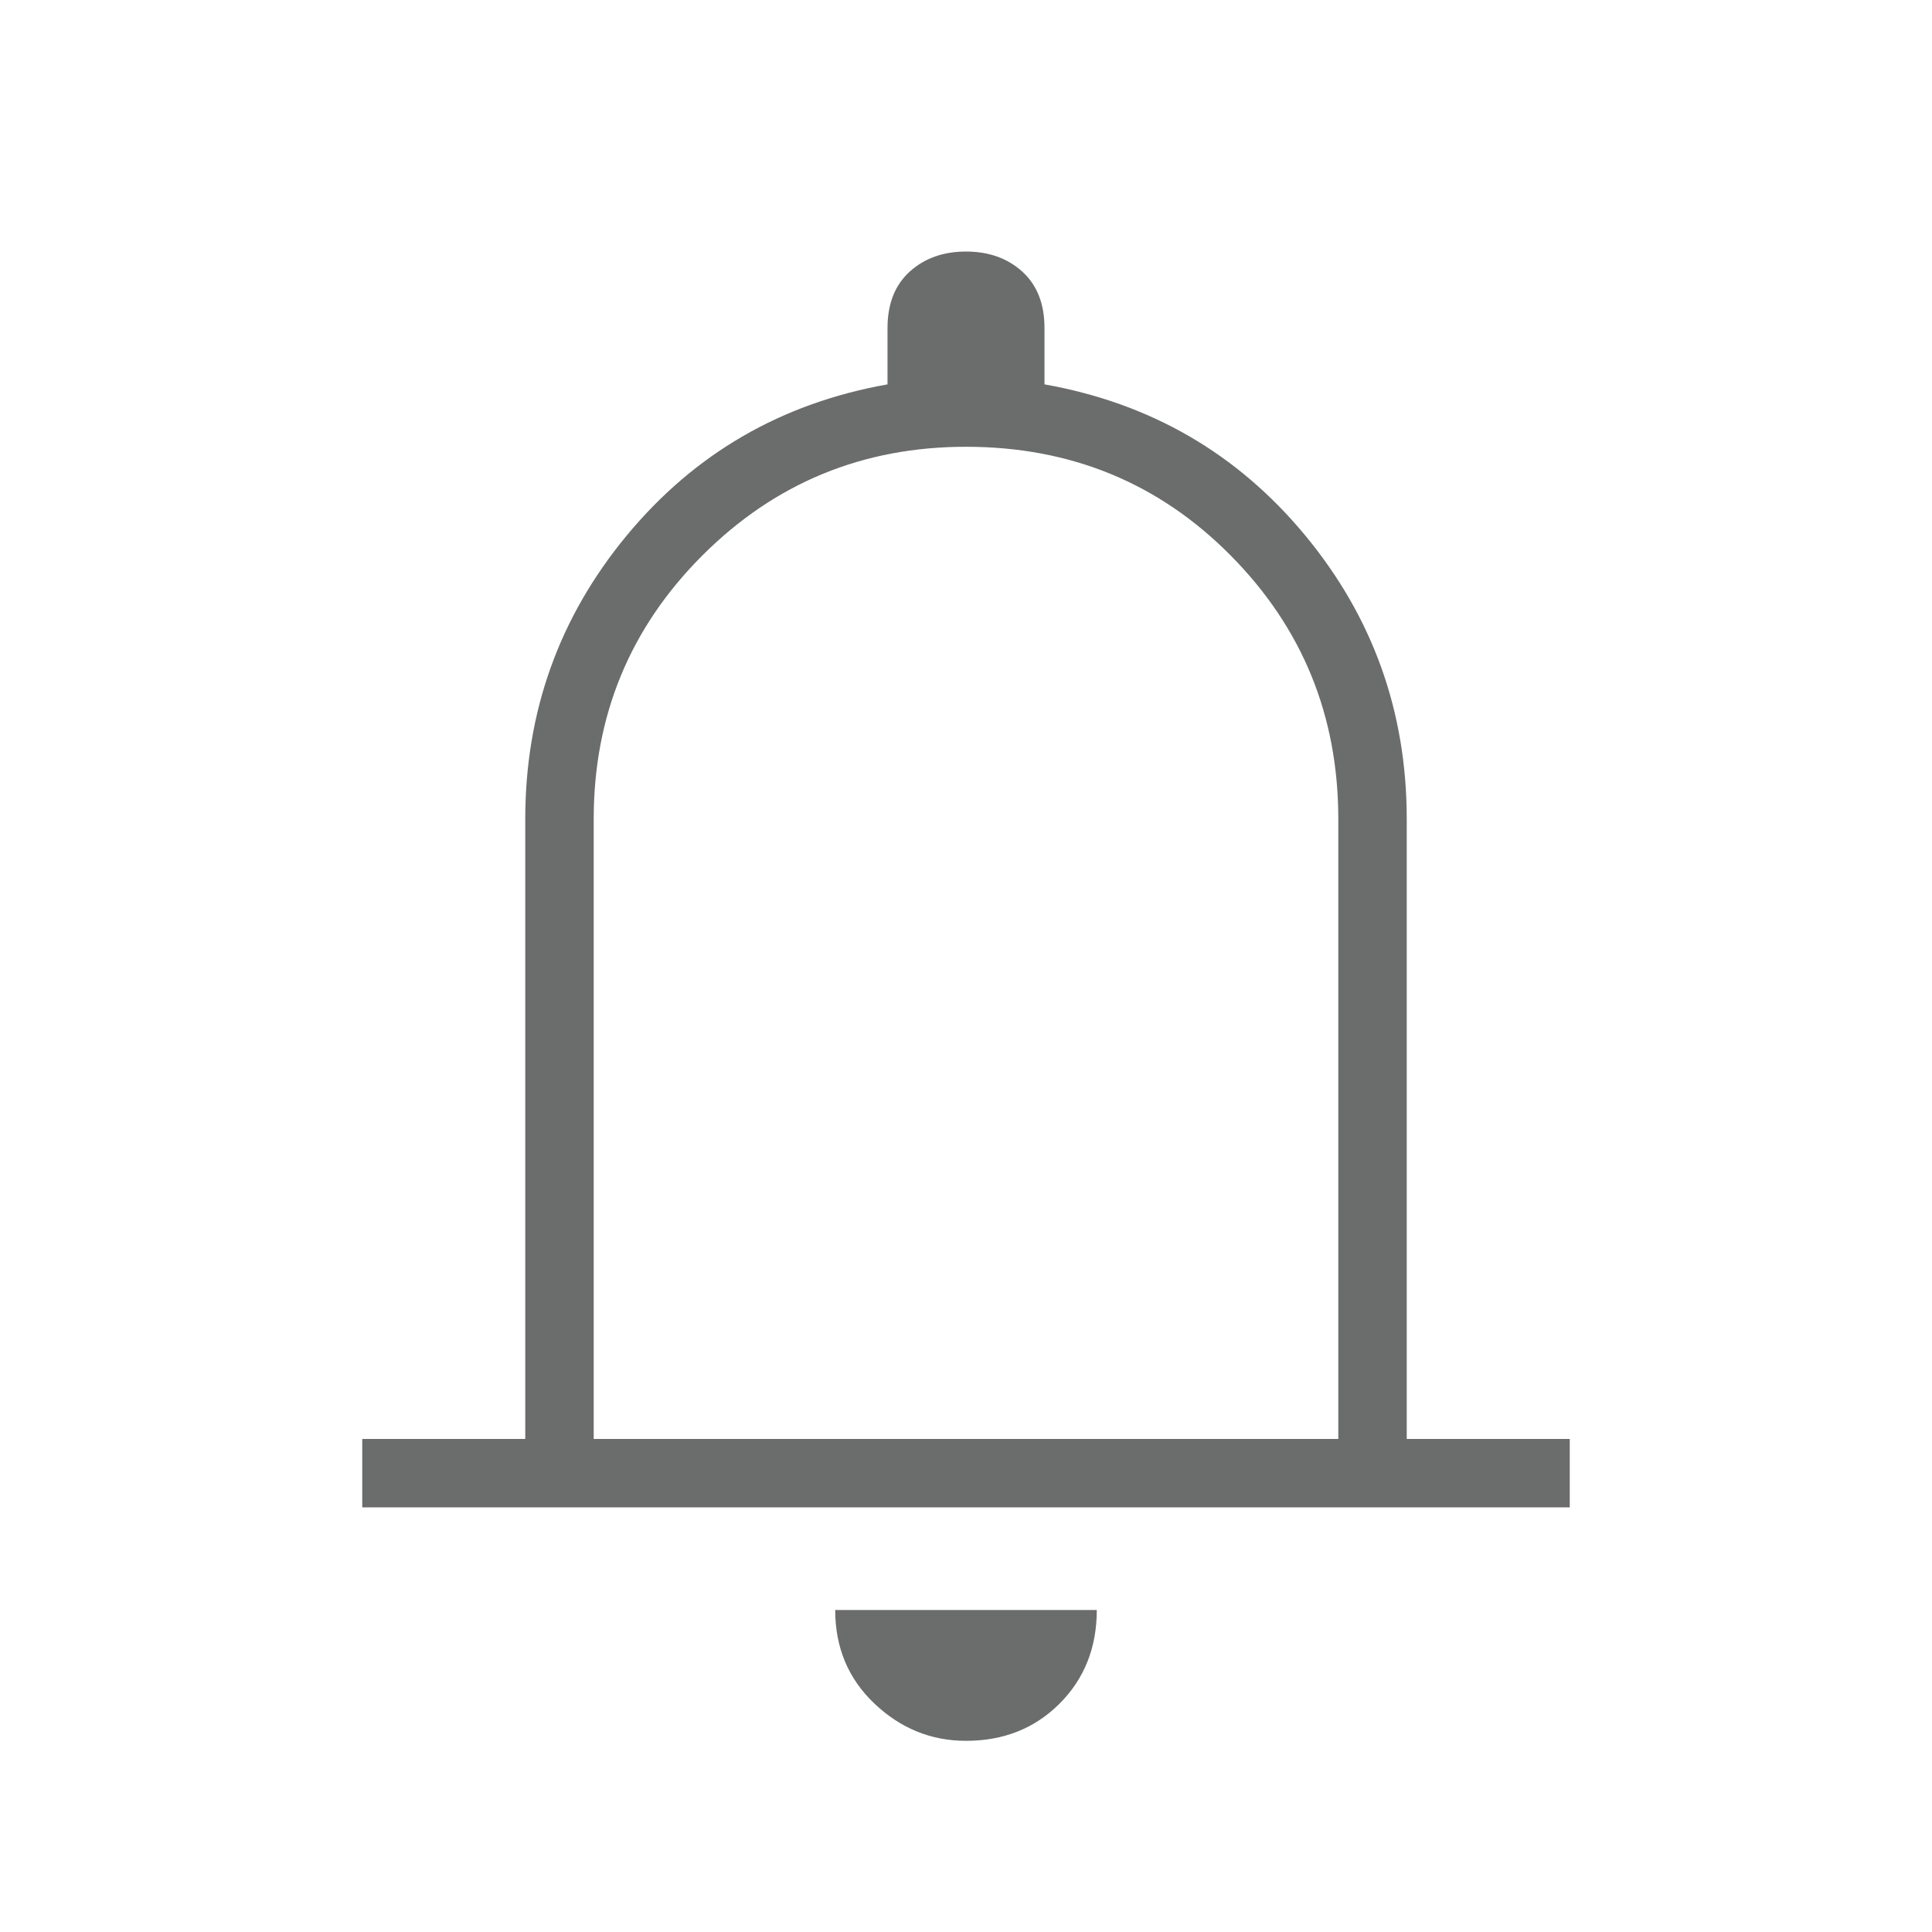 <?xml version="1.0" encoding="UTF-8" standalone="no"?>
<svg
   height="40"
   width="40"
   version="1.1"
   id="svg7441"
   xmlns="http://www.w3.org/2000/svg"
   xmlns:svg="http://www.w3.org/2000/svg">
  <defs
     id="defs7445" />
  <path
     d="m 7.5,31.208 v -1.416 h 3.375 V 16.958 q 0,-3.333 2.104,-5.875 2.104,-2.541 5.396,-3.125 V 6.792 q 0,-0.75 0.458,-1.167 0.459,-0.417 1.167,-0.417 0.708,0 1.167,0.417 0.458,0.417 0.458,1.167 v 1.166 q 3.292,0.584 5.396,3.125 2.104,2.542 2.104,5.875 V 29.792 H 32.5 v 1.416 z M 20,19.625 Z m 0,16.417 q -1.083,0 -1.896,-0.771 -0.812,-0.771 -0.812,-1.938 h 5.416 q 0,1.167 -0.77,1.938 -0.771,0.771 -1.938,0.771 z m -7.708,-6.25 H 27.708 V 16.958 Q 27.708,13.75 25.479,11.5 23.25,9.25 20,9.25 q -3.208,0 -5.458,2.25 -2.25,2.25 -2.25,5.458 z"
     id="path7439"
     style="fill:#6a6d6b;fill-opacity:1" />
</svg>
